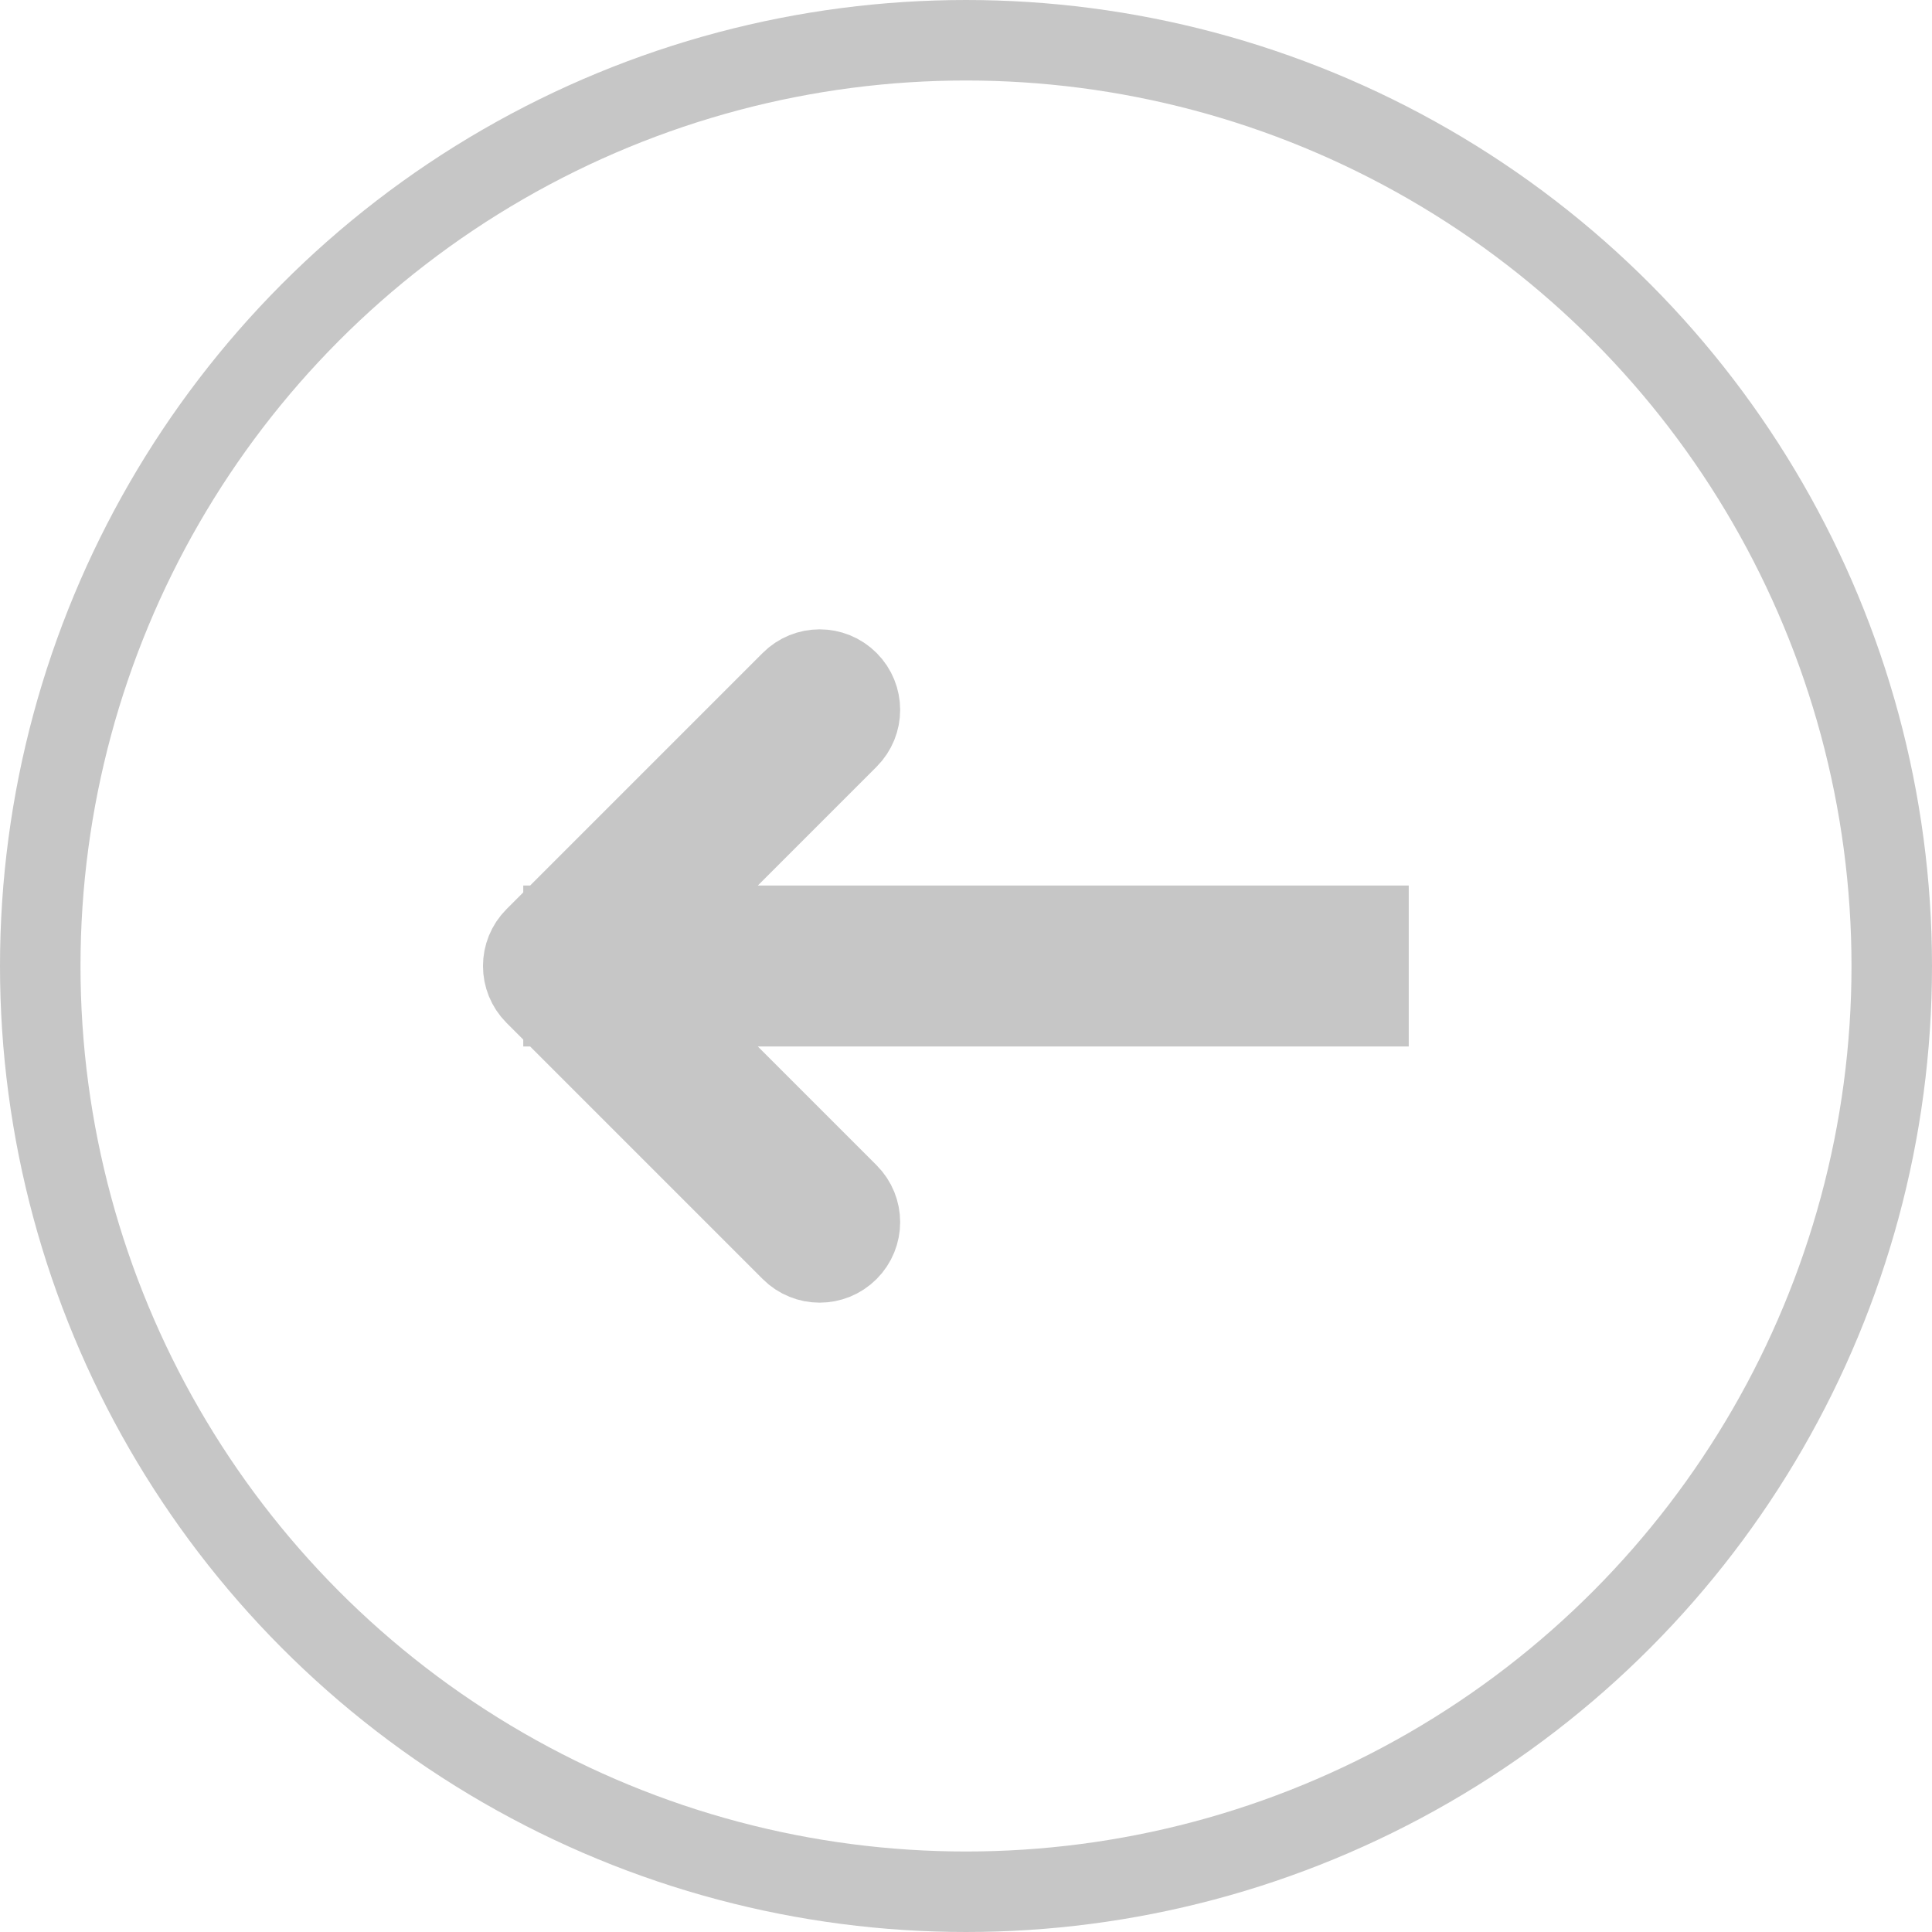<svg width="48" height="48" viewBox="0 0 48 48" fill="none" xmlns="http://www.w3.org/2000/svg">
<circle cx="24" cy="24" r="23" stroke="#C6C6C6" stroke-width="2"/>
<path d="M13.293 23.293C12.902 23.683 12.902 24.317 13.293 24.707L19.657 31.071C20.047 31.462 20.68 31.462 21.071 31.071C21.462 30.68 21.462 30.047 21.071 29.657L15.414 24L21.071 18.343C21.462 17.953 21.462 17.32 21.071 16.929C20.68 16.538 20.047 16.538 19.657 16.929L13.293 23.293ZM34 23L14 23V25L34 25V23Z" fill="none" stroke="#C6C6C6" stroke-width="2"/>
</svg>
